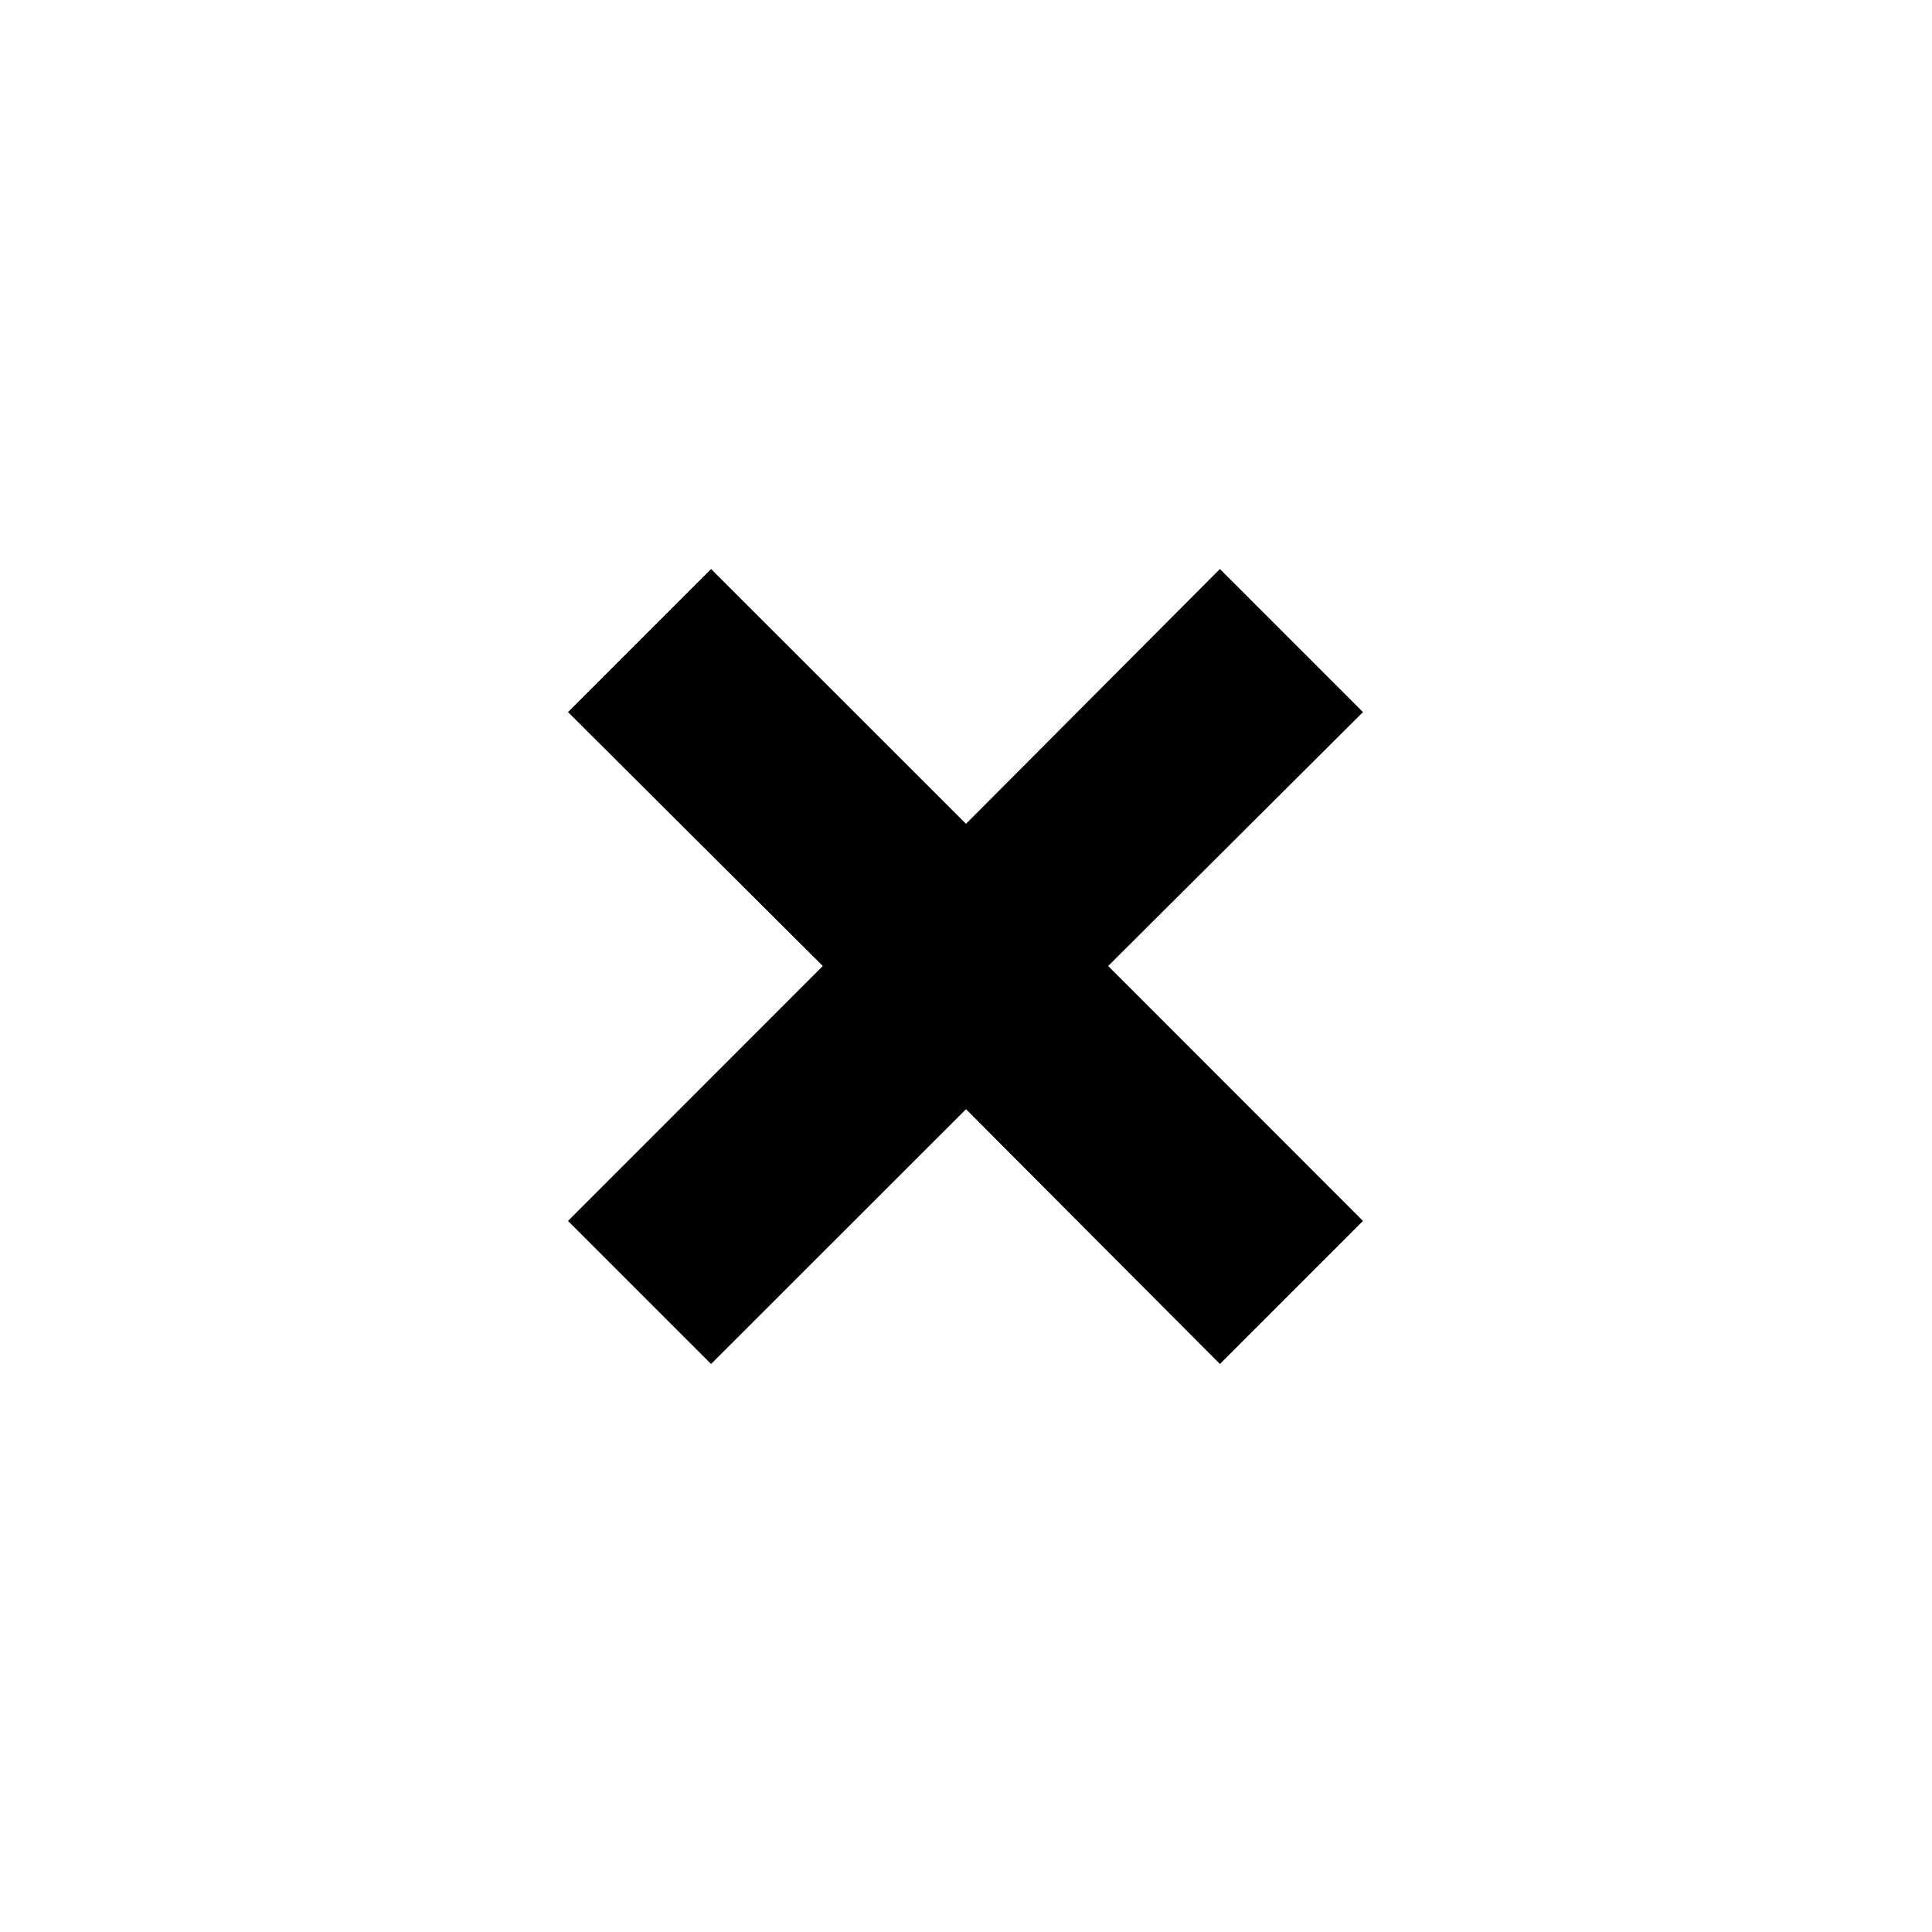 <svg xmlns="http://www.w3.org/2000/svg" height="24" viewBox="0 -960 960 960" width="24"><path d="m353.33-282.24-71.09-71.09L408.85-480 282.24-606.17l71.09-71.09L480-550.65l126.17-126.61 71.09 71.09L550.65-480l126.61 126.67-71.09 71.09L480-408.85 353.33-282.24Z"/></svg>